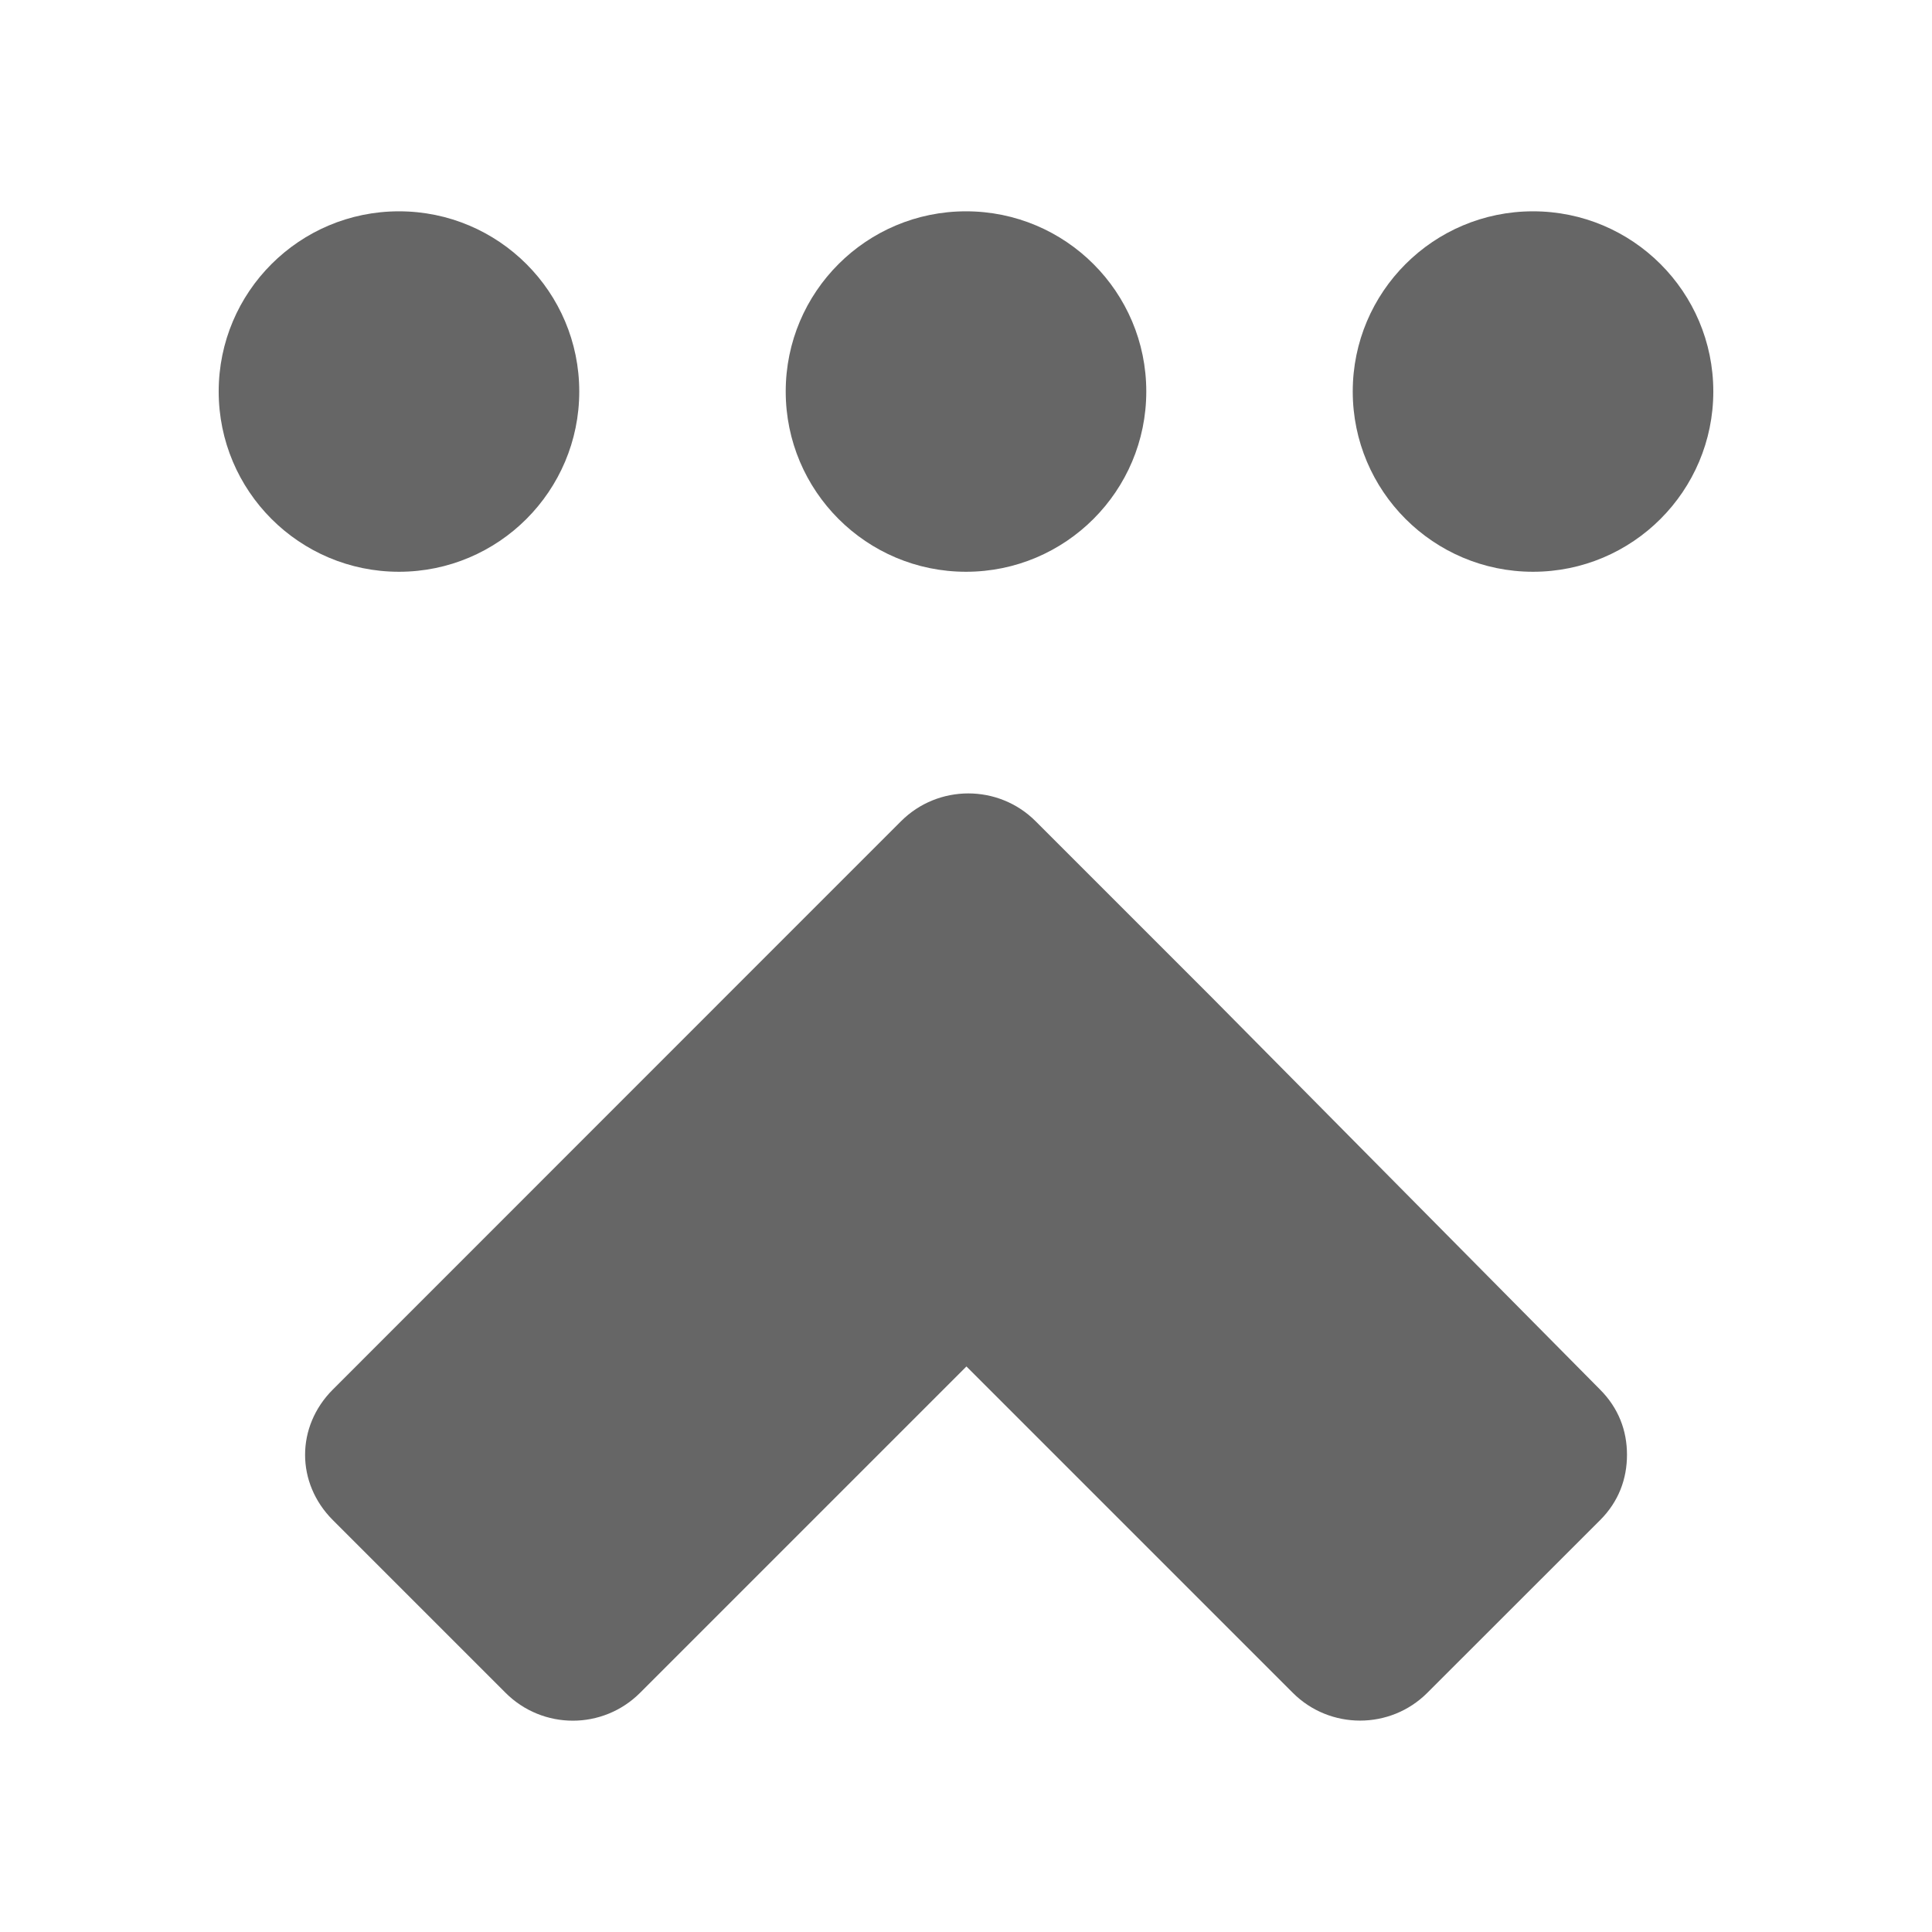 <?xml version="1.0" encoding="UTF-8" standalone="no"?>
<svg
   xmlns:dc="http://purl.org/dc/elements/1.1/"
   xmlns:cc="http://creativecommons.org/ns#"
   xmlns:rdf="http://www.w3.org/1999/02/22-rdf-syntax-ns#"
   xmlns:svg="http://www.w3.org/2000/svg"
   xmlns="http://www.w3.org/2000/svg"
   height="100%"
   width="100%"
   version="1.1"
   id="svg2"
   viewBox="0 0 512 512">
  <defs
     id="defs100" />
  <path
     id="rect2986"
     d="m 26,-4e-5 c -14.397,0 -26,11.603 -26,26 l 0,460 c 0,14.397 11.603,26 26,26 l 460,0 c 14.397,0 26,-11.603 26,-26 l 0,-460 c 0,-14.397 -11.603,-26 -26,-26 l -460,0 z"
     style="fill:none;fill-opacity:1;stroke:none" />
  <path
     id="path3264"
     d="m 105.732,56 c -26.381,0 -47.777,21.367 -47.777,47.748 0,13.19 5.35,25.133 13.996,33.779 l 123.471,123.469 -2.398,2.398 -104.814,104.844 c -9.81,9.81 -9.81,24.796 0,34.605 l 45.777,45.777 63.379,63.379 288.635,0 c 14.397,0 26,-11.603 26,-26 l 0,-43.531 L 139.527,69.994 C 130.879,61.347 118.93,56 105.732,56 Z m 150.268,0 c -26.381,0 -47.775,21.367 -47.775,47.748 0,13.19 5.348,25.133 13.994,33.779 l 289.781,289.781 0,-135.111 L 289.796,69.994 C 281.149,61.347 269.197,56 256,56 Z m 150.27,0 c -26.381,0 -47.777,21.367 -47.777,47.748 0,13.19 5.35,25.133 13.996,33.779 l 139.512,139.512 0,-135.109 -71.936,-71.936 C 431.416,61.347 419.467,56 406.269,56 Z"
     style="opacity:0.0;fill:#000000;fill-rule:evenodd" />
  <path
     id="path12"
     d="m 151.803,456 c -6.452,0 -12.911,-2.475 -17.817,-7.38 L 88.209,402.843 c -9.81,-9.81 -9.81,-24.795 0,-34.605 l 104.814,-104.844 45.777,-45.777 c 9.81,-9.805 25.823,-9.805 35.634,0 l 46.806,46.806 102.786,103.815 c 4.905,4.905 7.144,10.884 7.144,17.288 0,6.4 -2.21,12.412 -7.115,17.317 l -45.807,45.777 c -9.81,9.81 -25.823,9.81 -35.634,0 l -86.498,-86.498 -86.498,86.498 c -4.905,4.905 -11.365,7.38 -17.817,7.38 z M 105.732,151.524 c -26.381,0 -47.777,-21.396 -47.777,-47.777 0,-26.381 21.396,-47.747 47.777,-47.747 26.381,0 47.777,21.366 47.777,47.747 0,26.381 -21.396,47.777 -47.777,47.777 z m 150.268,0 c -26.381,0 -47.777,-21.396 -47.777,-47.777 0,-26.381 21.396,-47.747 47.777,-47.747 26.381,0 47.777,21.366 47.777,47.747 0,26.381 -21.396,47.777 -47.777,47.777 z m 150.268,0 c -26.381,0 -47.777,-21.396 -47.777,-47.777 0,-26.381 21.396,-47.747 47.777,-47.747 26.381,0 47.777,21.366 47.777,47.747 0,26.381 -21.396,47.777 -47.777,47.777 z"
     style="fill:#666666;fill-rule:evenodd" />
</svg>
